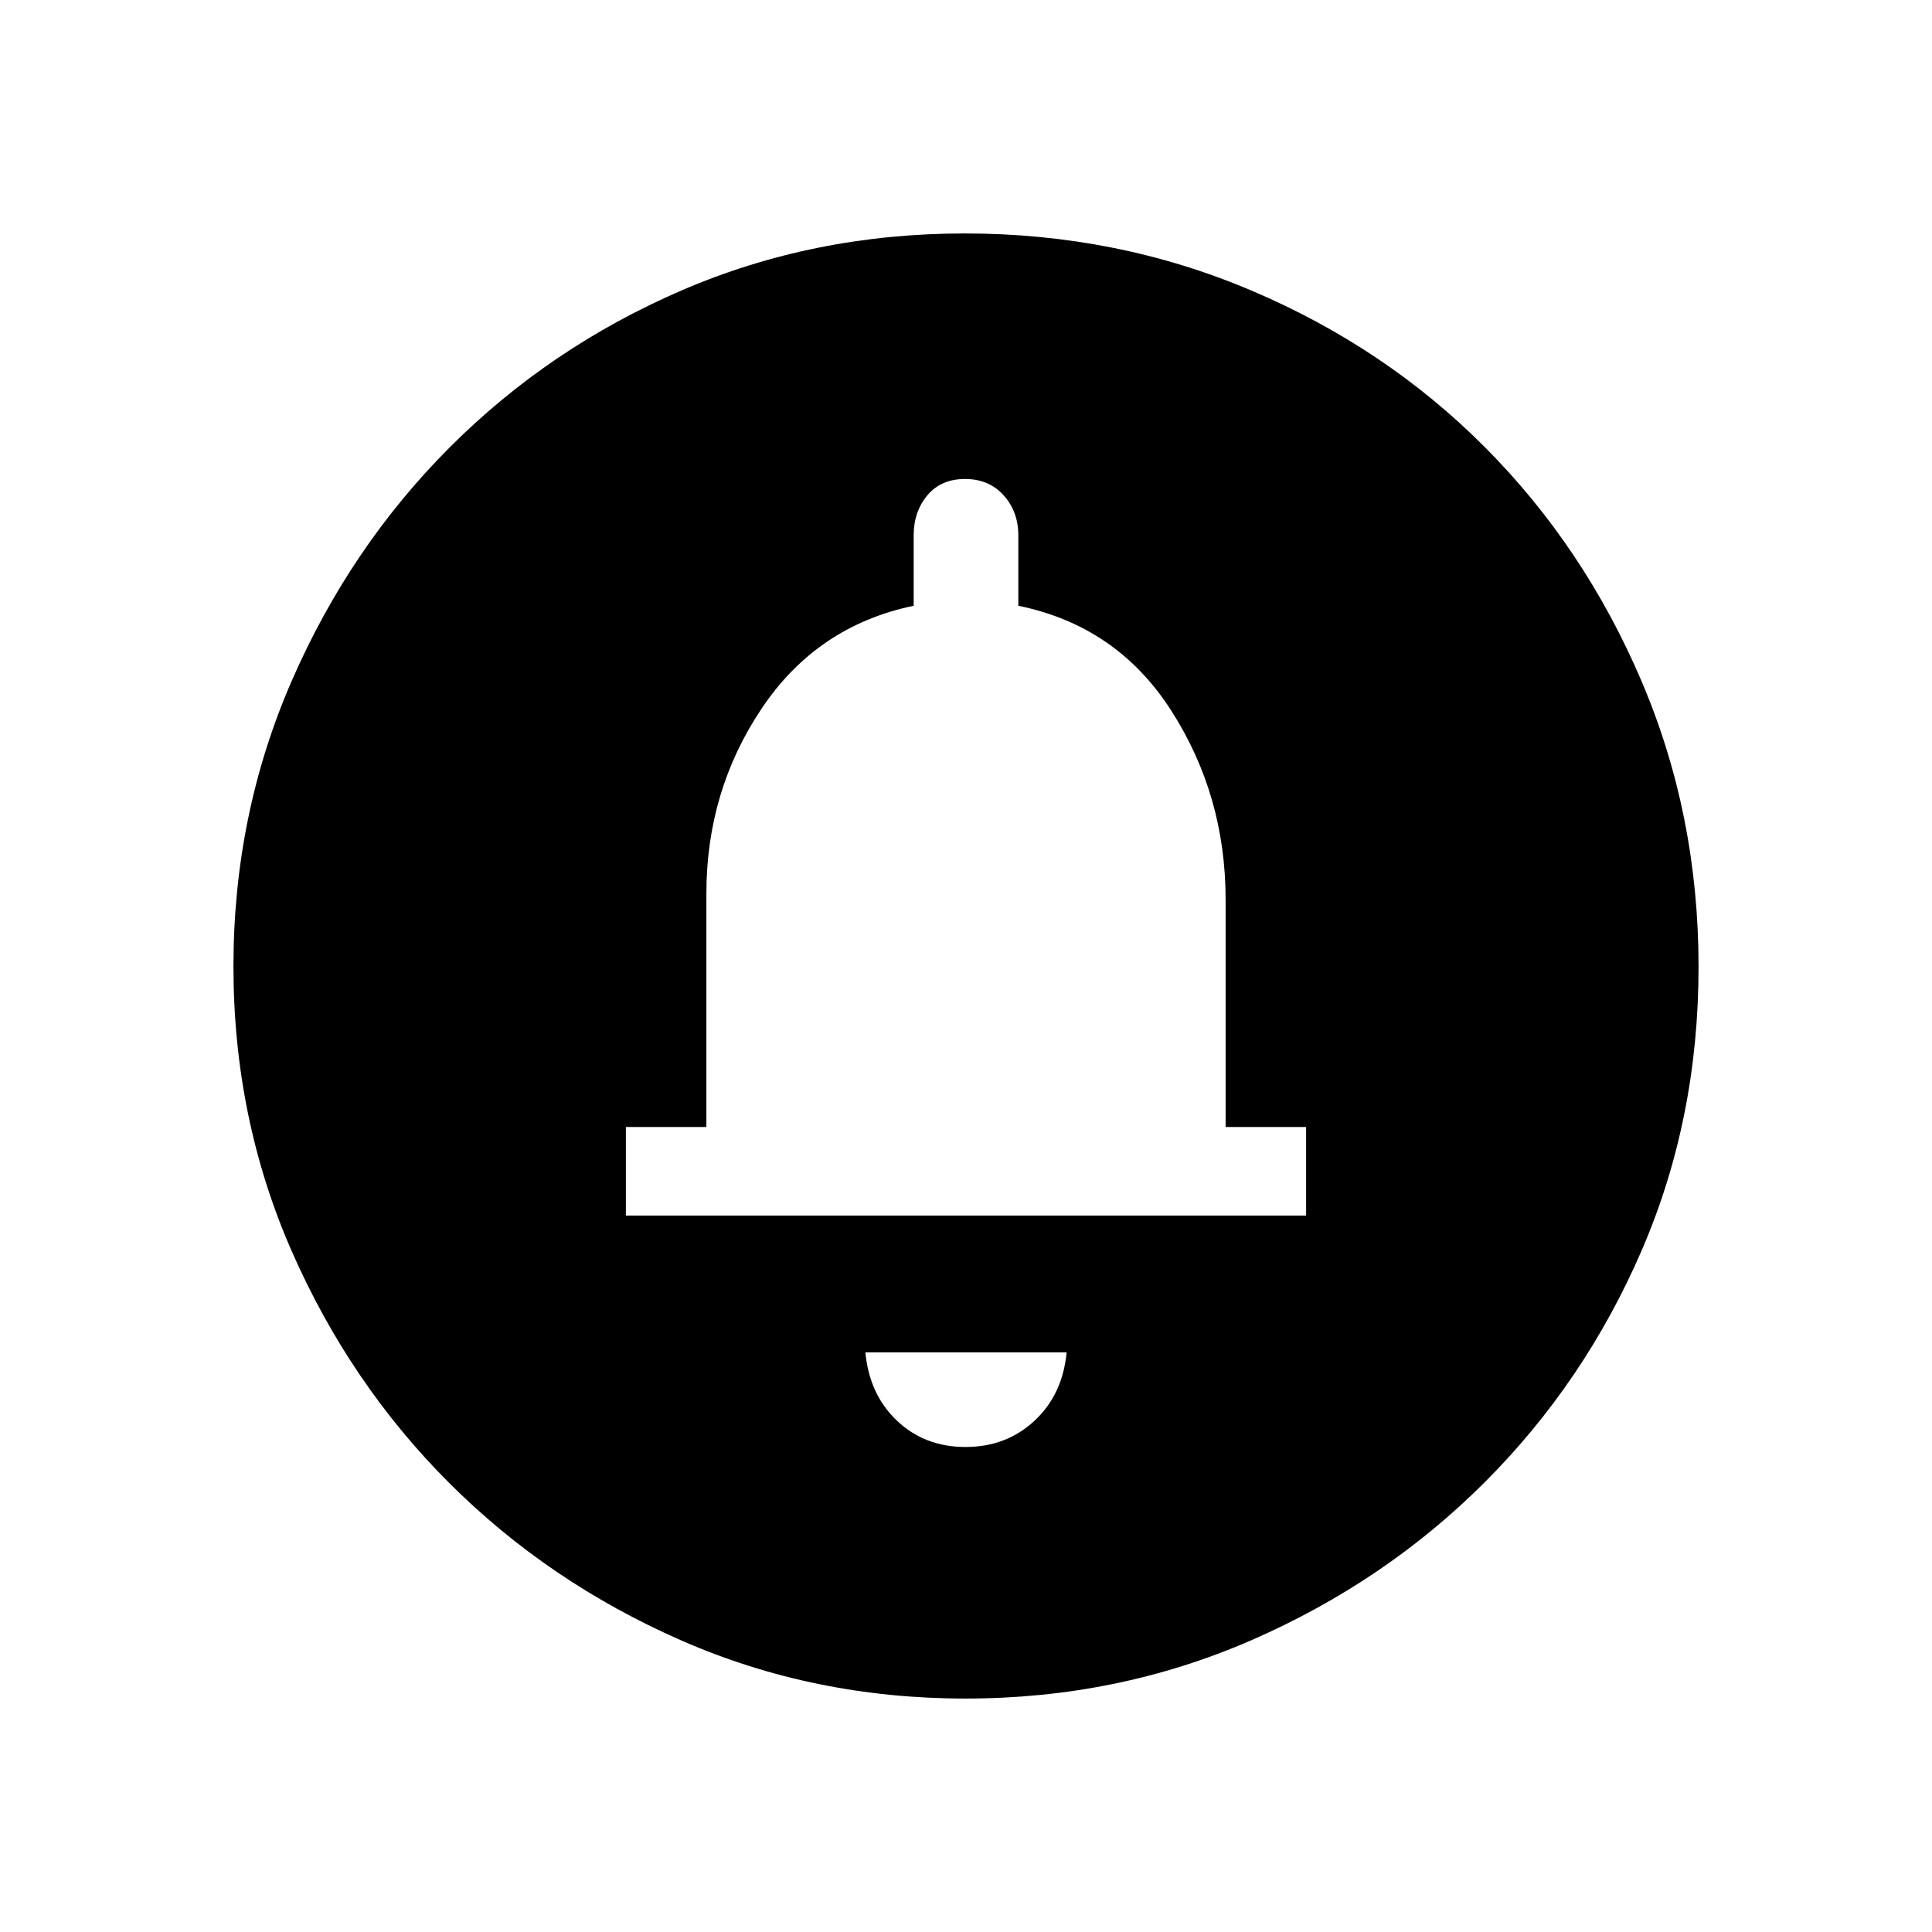 <svg xmlns="http://www.w3.org/2000/svg" height="48" viewBox="0 -960 960 960" width="48"><path d="M479.76-241Q500-241 514-254q14-13 16-34H430q2 21 15.76 34 13.77 13 34 13ZM311-356h338v-44h-40v-113q0-51.77-27-93.88Q555-649 506-659v-35q0-11.75-7.29-19.88-7.29-8.12-19.2-8.12t-18.71 8.12Q454-705.75 454-694v35q-48 10-75.5 51T351-516v116h-40v44Zm168.72 240q-75.36 0-141.26-28.91-65.9-28.91-115.23-78.19-49.34-49.28-78.28-115.22Q116-404.27 116-479.83q0-75.44 28.97-141.88 28.97-66.43 78.53-116.04 49.57-49.61 115.15-77.93Q404.24-844 479.38-844q75.51 0 142.25 28.29 66.74 28.28 116.13 77.84 49.39 49.57 77.81 116.09Q844-555.26 844-479.63q0 75.63-28.29 141.03-28.28 65.39-77.83 114.99-49.55 49.6-116.05 78.61-66.5 29-142.11 29Z"/></svg>